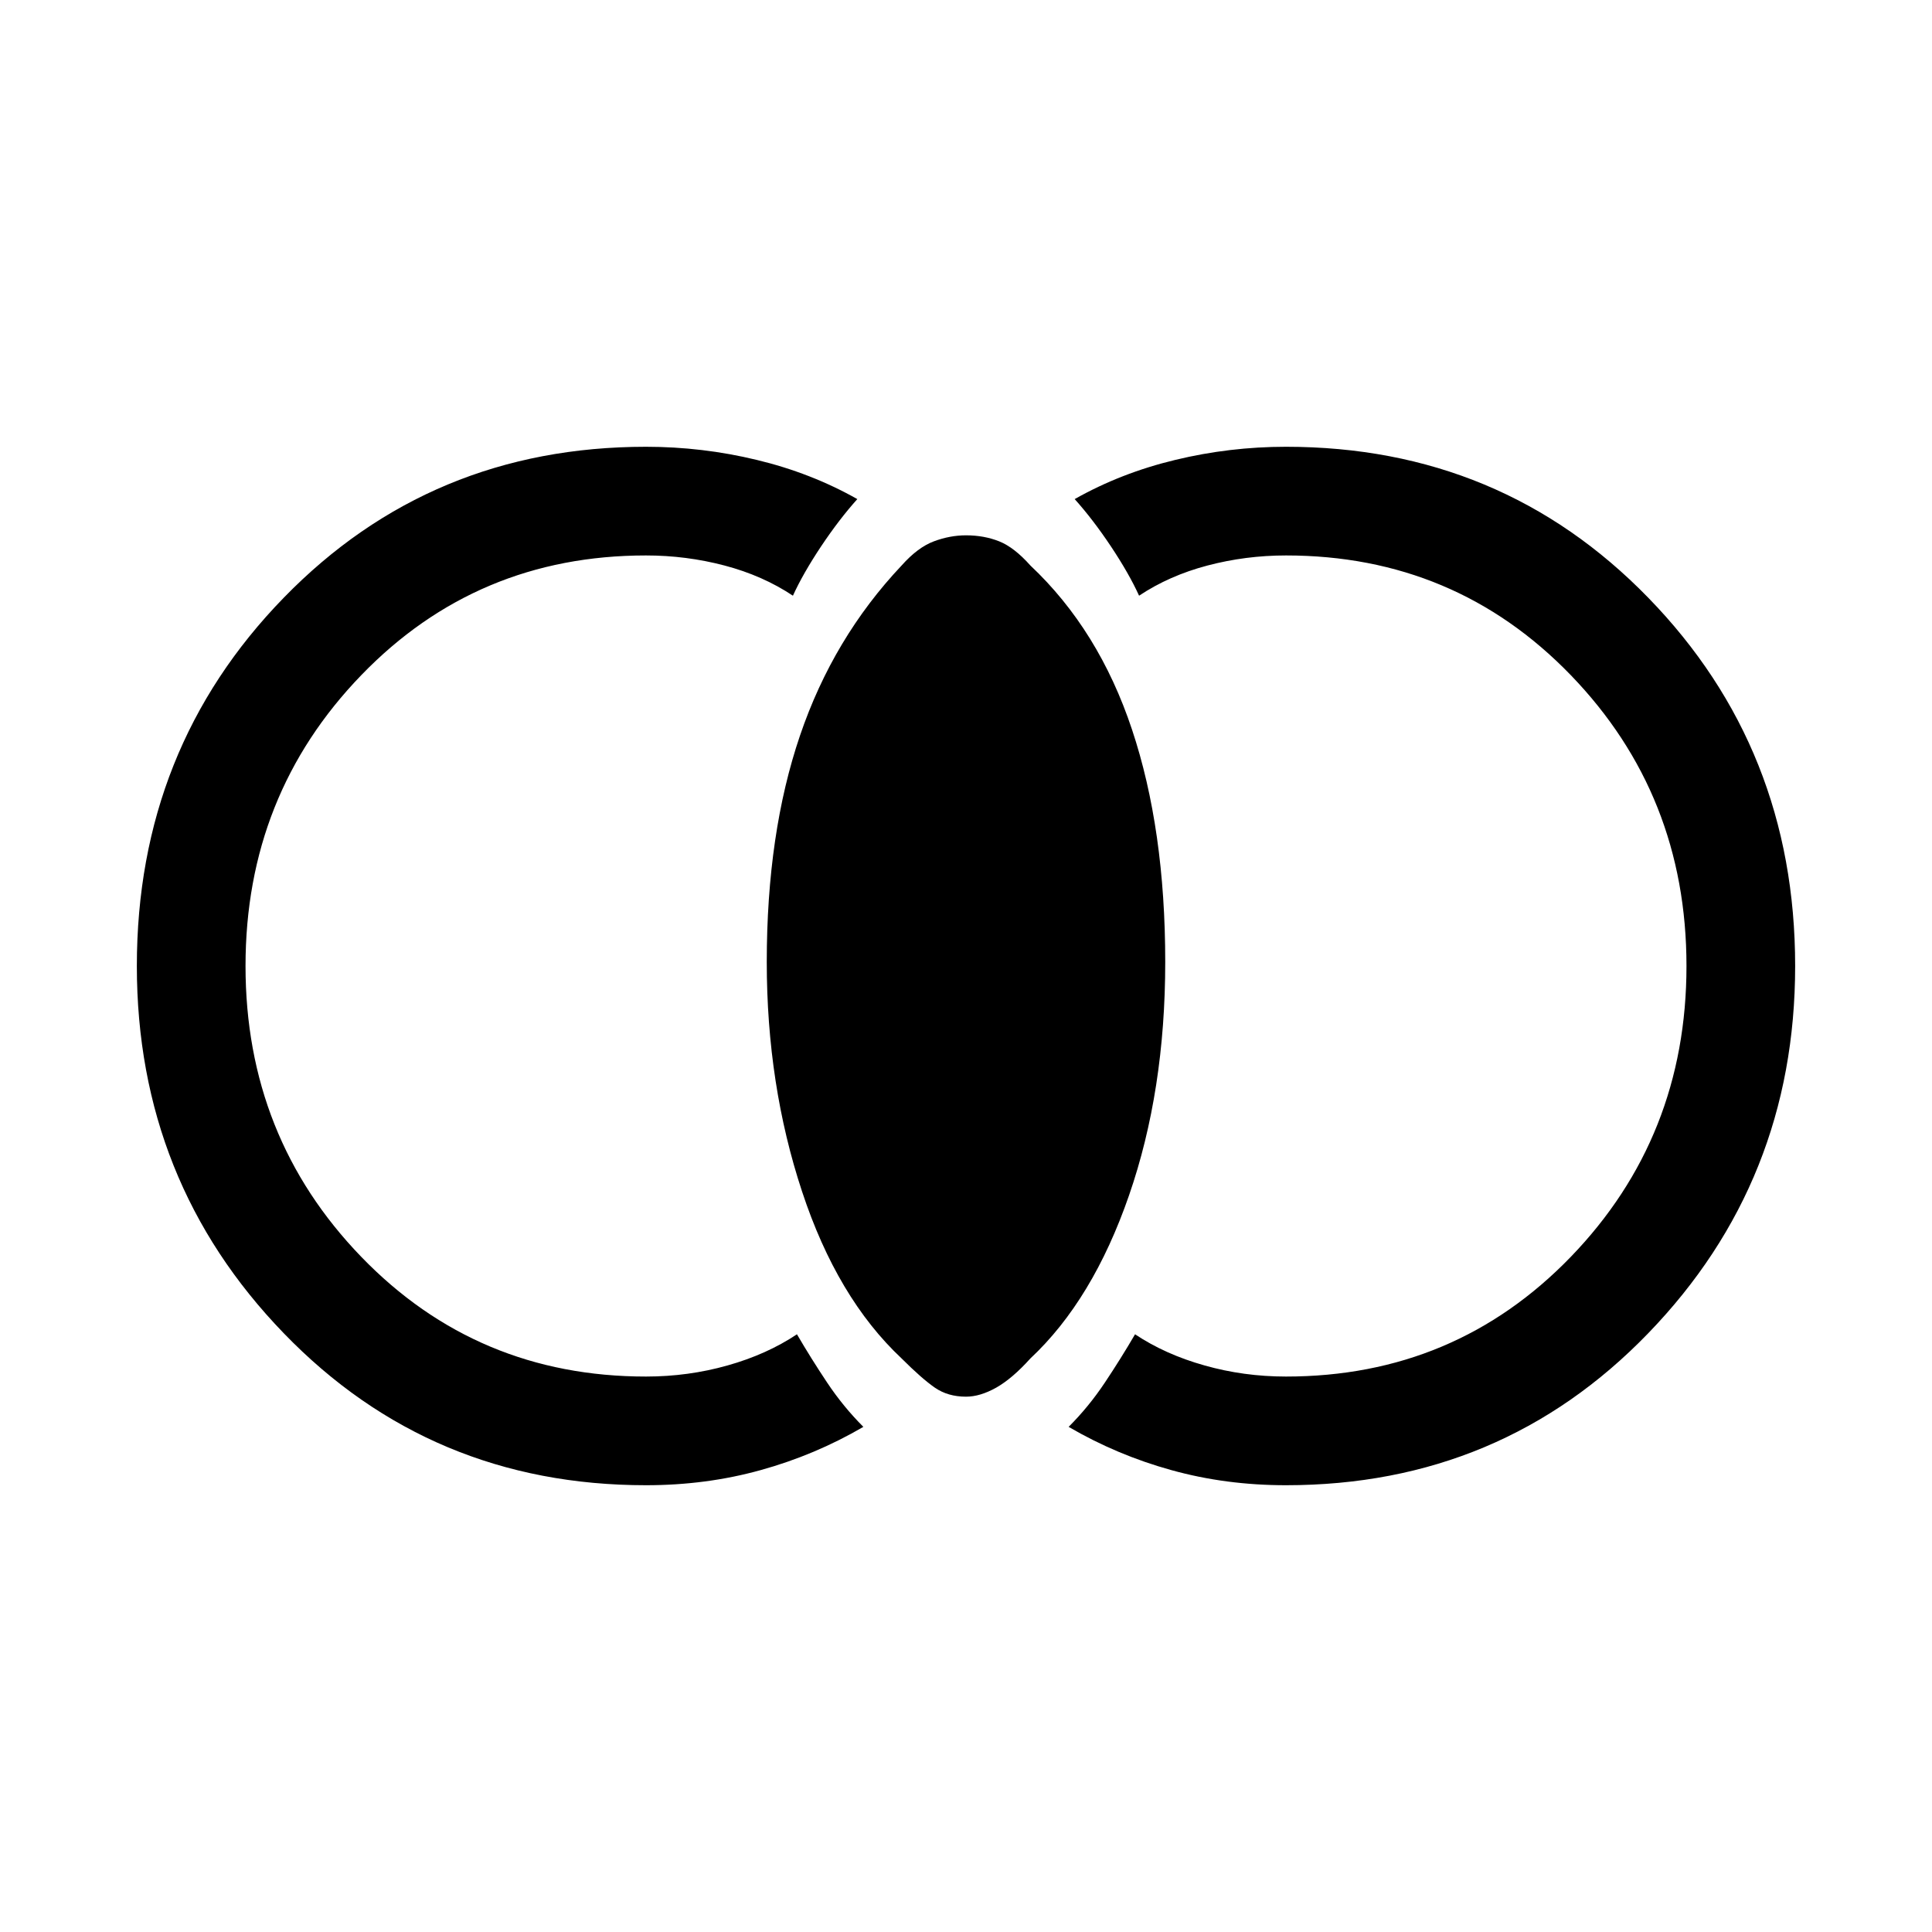 <svg xmlns="http://www.w3.org/2000/svg" height="24" width="24"><path d="M12 17.35q-.225 0-.387-.112-.163-.113-.413-.363-.8-.75-1.237-2.075-.438-1.325-.438-2.85 0-1.6.413-2.813.412-1.212 1.262-2.112.2-.225.4-.3.2-.075.4-.075.225 0 .413.075.187.075.387.3.85.8 1.262 2.037.413 1.238.413 2.888 0 1.6-.45 2.9-.45 1.3-1.225 2.025-.225.25-.425.363-.2.112-.375.112Zm3.975 1.1q-.75 0-1.425-.188-.675-.187-1.275-.537.25-.25.45-.55.2-.3.375-.6.375.25.863.387.487.138 1.012.138 2.1 0 3.538-1.487Q20.95 14.125 20.95 12t-1.437-3.613Q18.075 6.9 15.975 6.9q-.5 0-.975.125t-.85.375q-.125-.275-.35-.613-.225-.337-.45-.587.575-.325 1.25-.487.675-.163 1.375-.163 2.675 0 4.5 1.875Q22.3 9.3 22.3 12q0 2.675-1.825 4.562-1.825 1.888-4.5 1.888Zm-7.95 0q-2.675 0-4.5-1.888Q1.7 14.675 1.7 12q0-2.7 1.825-4.575t4.5-1.875q.7 0 1.375.163.675.162 1.25.487-.225.25-.45.587-.225.338-.35.613-.375-.25-.85-.375T8.025 6.9q-2.1 0-3.537 1.487Q3.05 9.875 3.05 12t1.438 3.613Q5.925 17.1 8.025 17.1q.525 0 1.013-.138.487-.137.862-.387.175.3.375.6t.45.55q-.6.35-1.275.537-.675.188-1.425.188Z"/></svg>